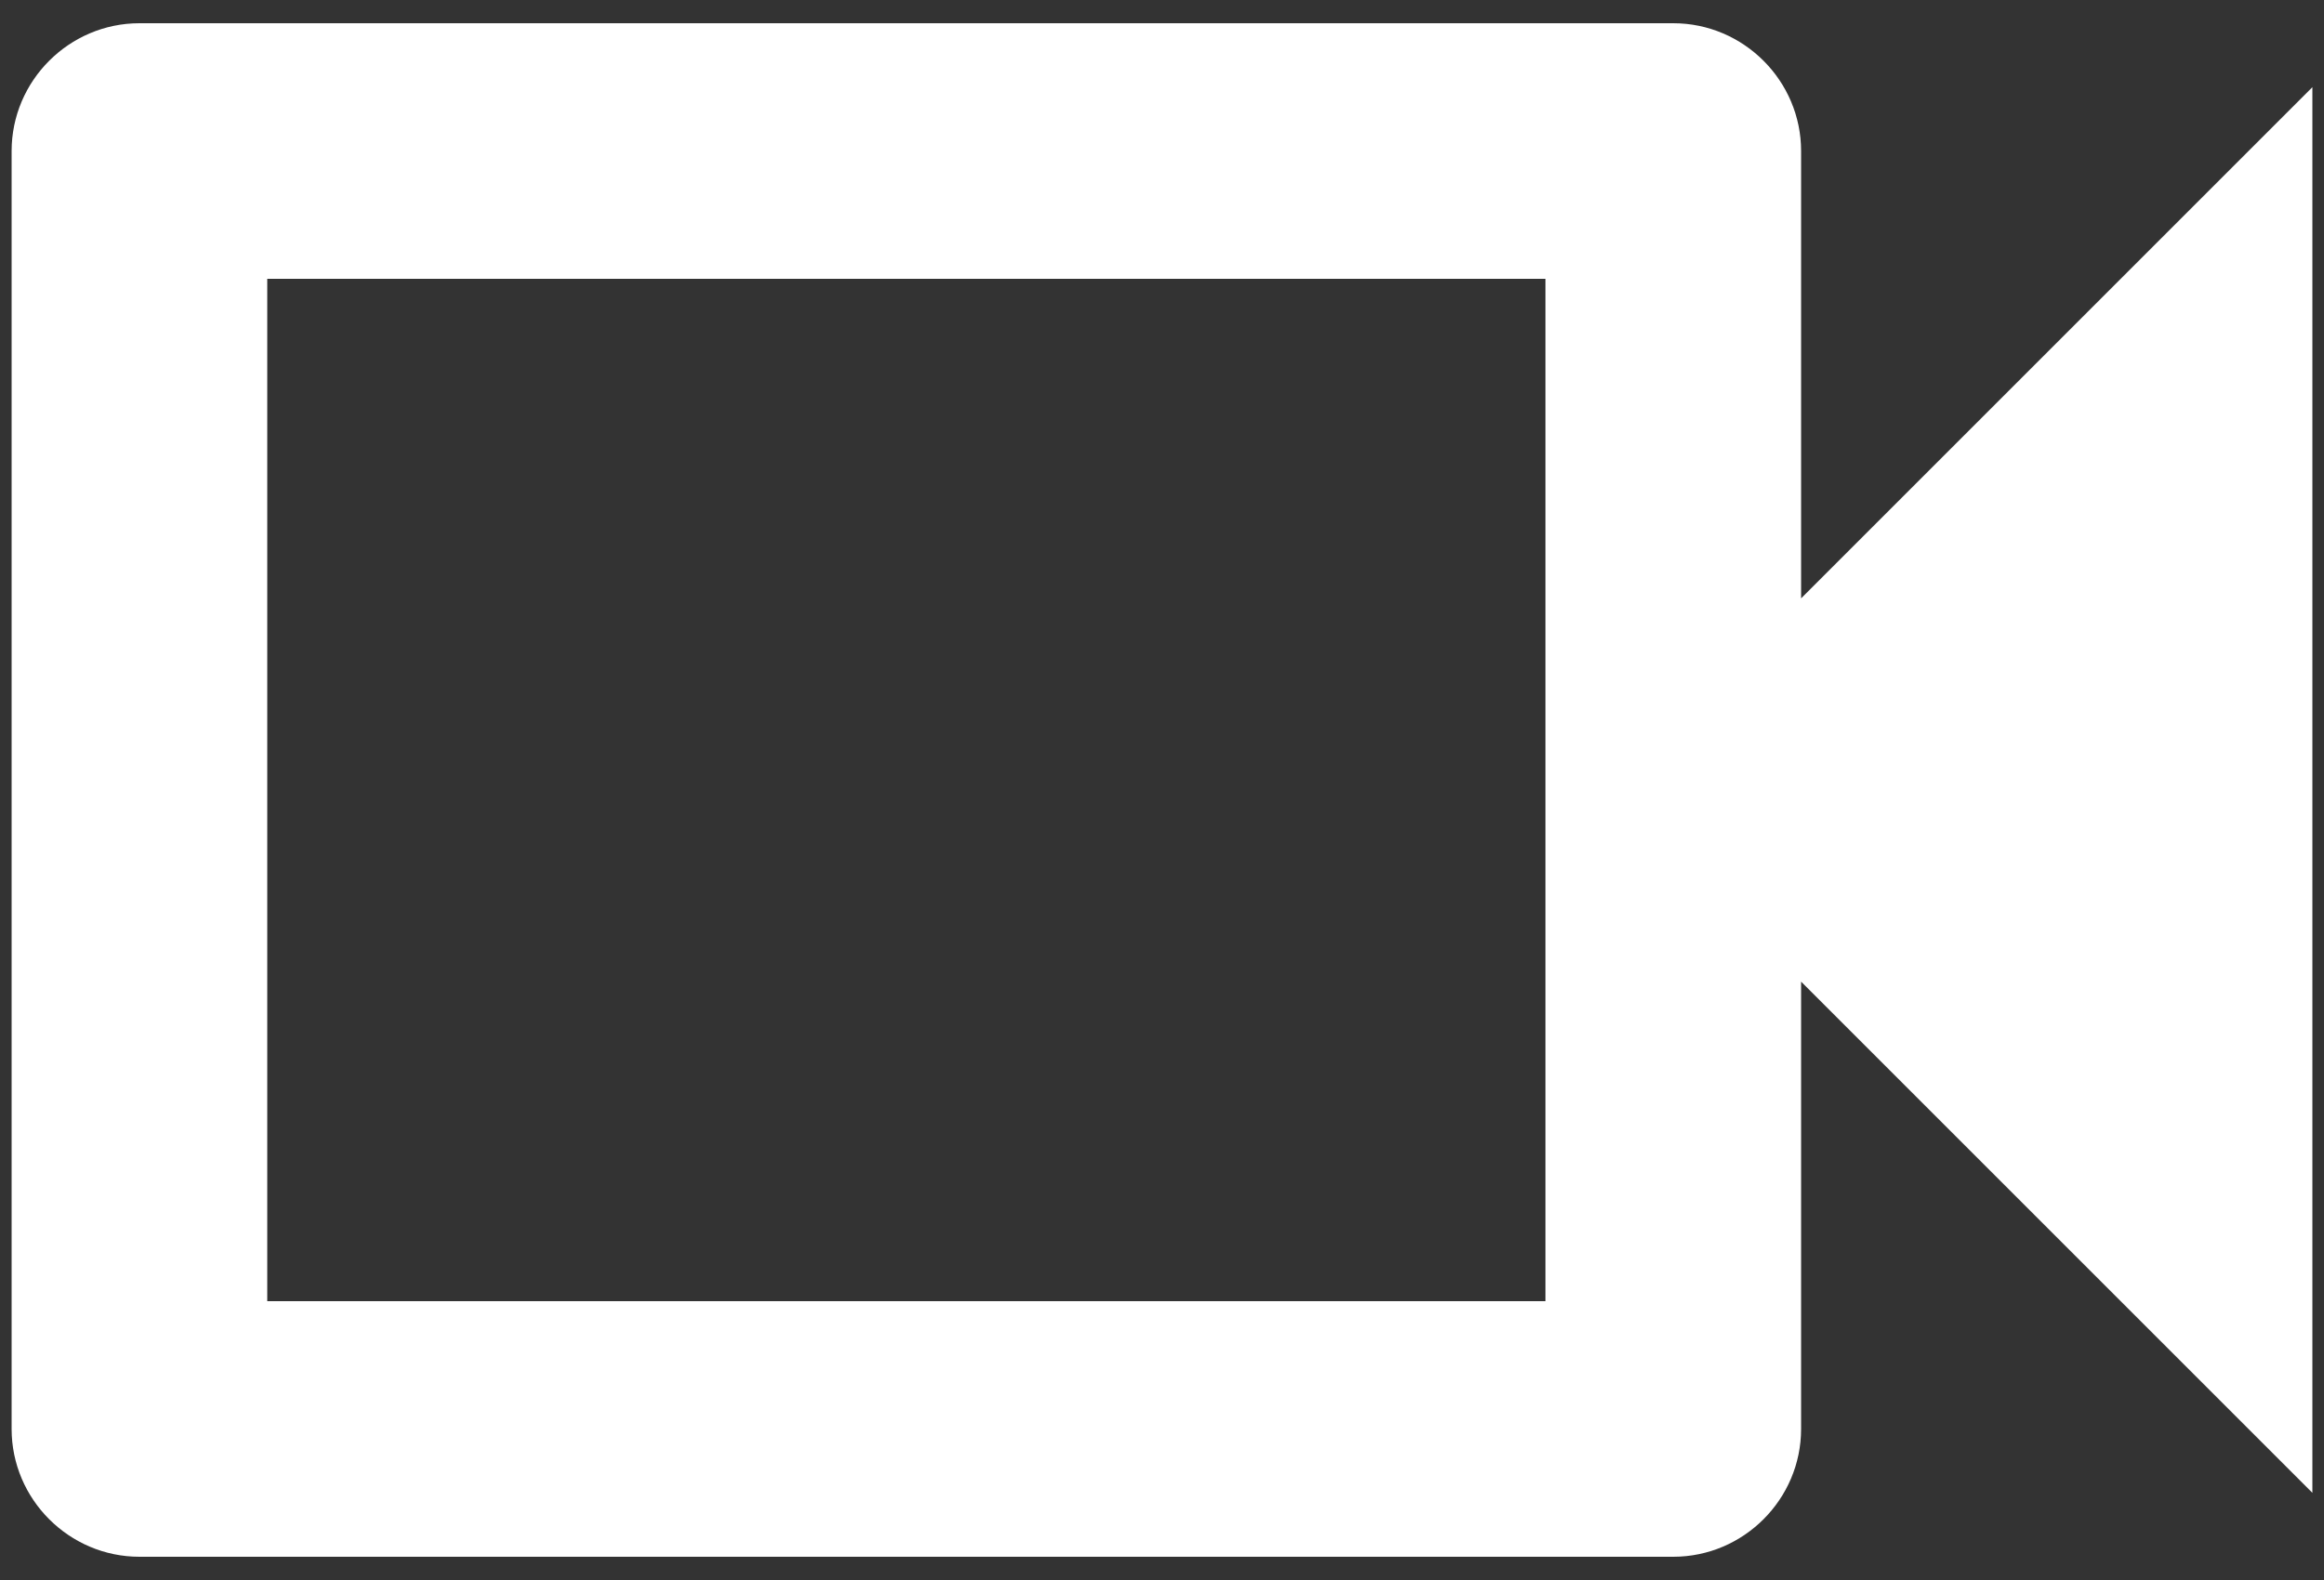 <svg width="25" height="17" viewBox="0 0 25 17" fill="none" xmlns="http://www.w3.org/2000/svg">
<rect x="0" y="0" width="25" height="17" fill="#333333" stroke="none"/>
<path fill-rule="evenodd" clip-rule="evenodd" d="M1.5 0.25H18C18.756 0.25 19.375 0.869 19.375 1.625V6.438L24.875 0.938V16.062L19.375 10.562V15.375C19.375 16.131 18.756 16.75 18 16.75H1.5C0.744 16.75 0.125 16.131 0.125 15.375V1.625C0.125 0.869 0.744 0.25 1.5 0.25ZM16.625 14V3H2.875V14H16.625Z" fill="white"/>
</svg>
